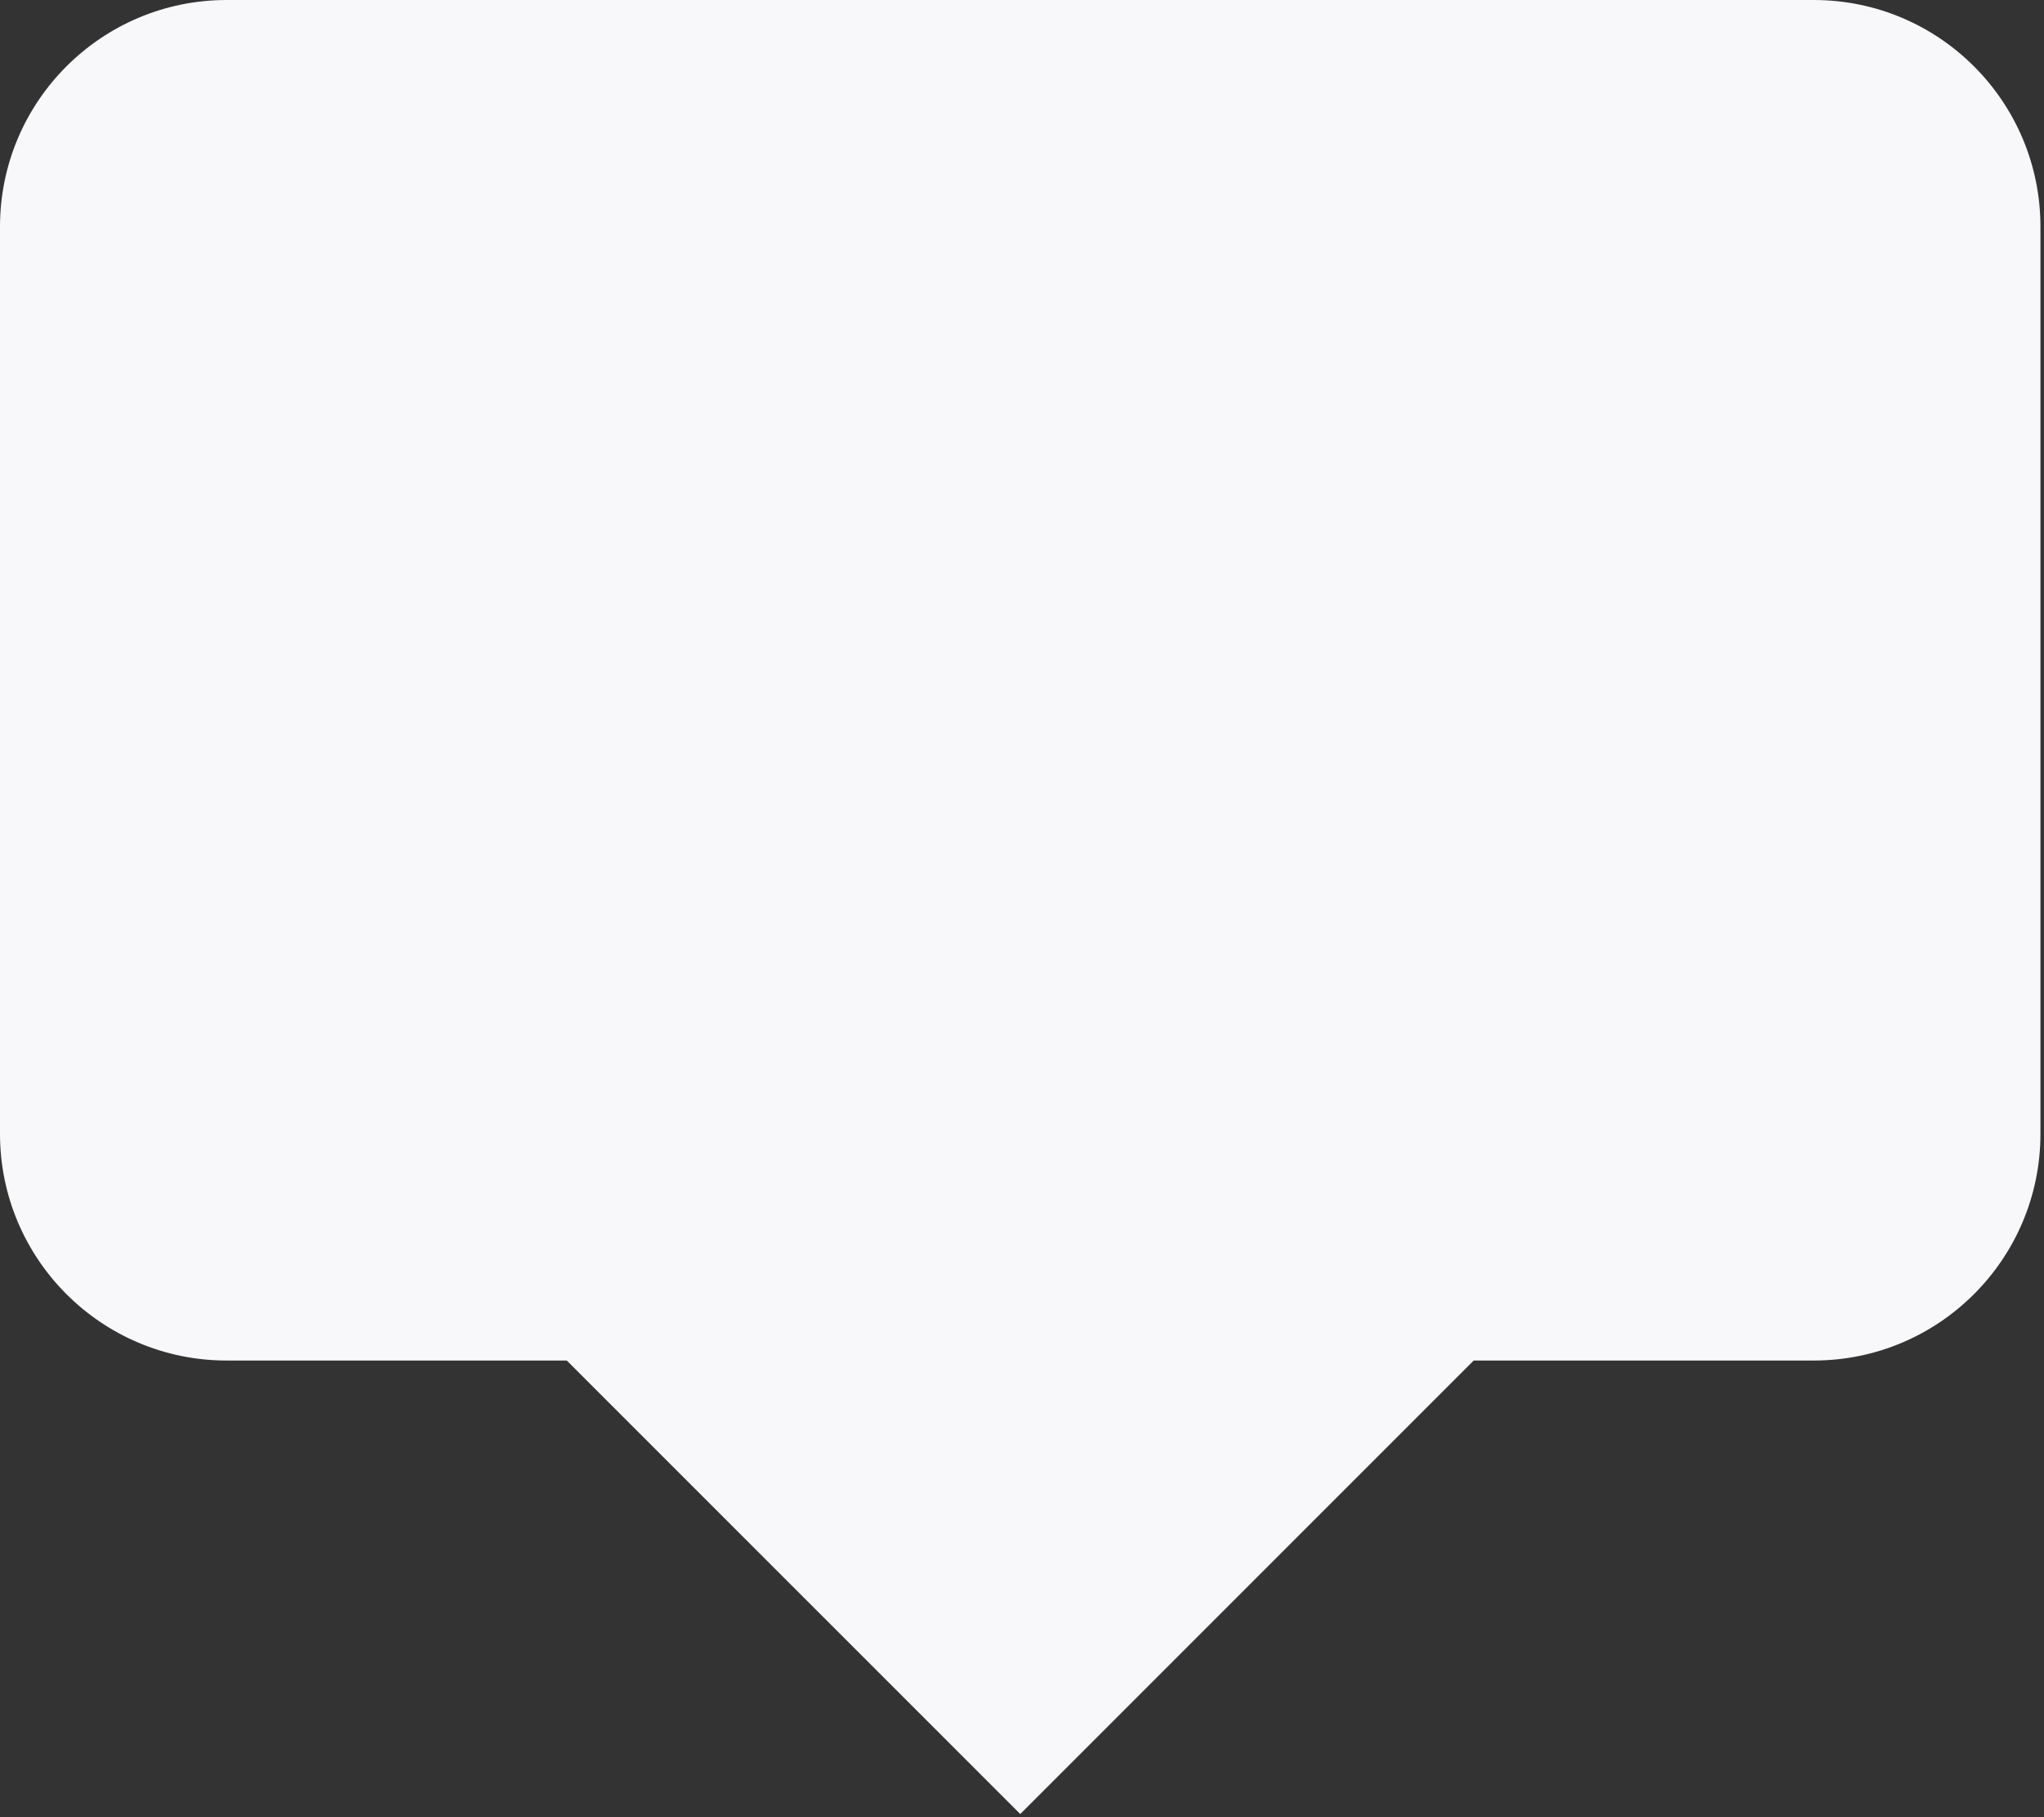 <svg width="72" height="64" viewBox="0 0 72 64" fill="none" xmlns="http://www.w3.org/2000/svg">
<rect x="0" y="0" width="72" height="64" fill="#333333" stroke="none"/>
<path d="M0 7.986C0 3.575 3.575 0 7.986 0H63.889C68.299 0 71.875 3.575 71.875 7.986V39.931C71.875 44.341 68.299 47.917 63.889 47.917H51.91L35.938 63.889L19.965 47.917H7.986C3.575 47.917 0 44.341 0 39.931V7.986Z" fill="#F8F8FB"/>
</svg>
